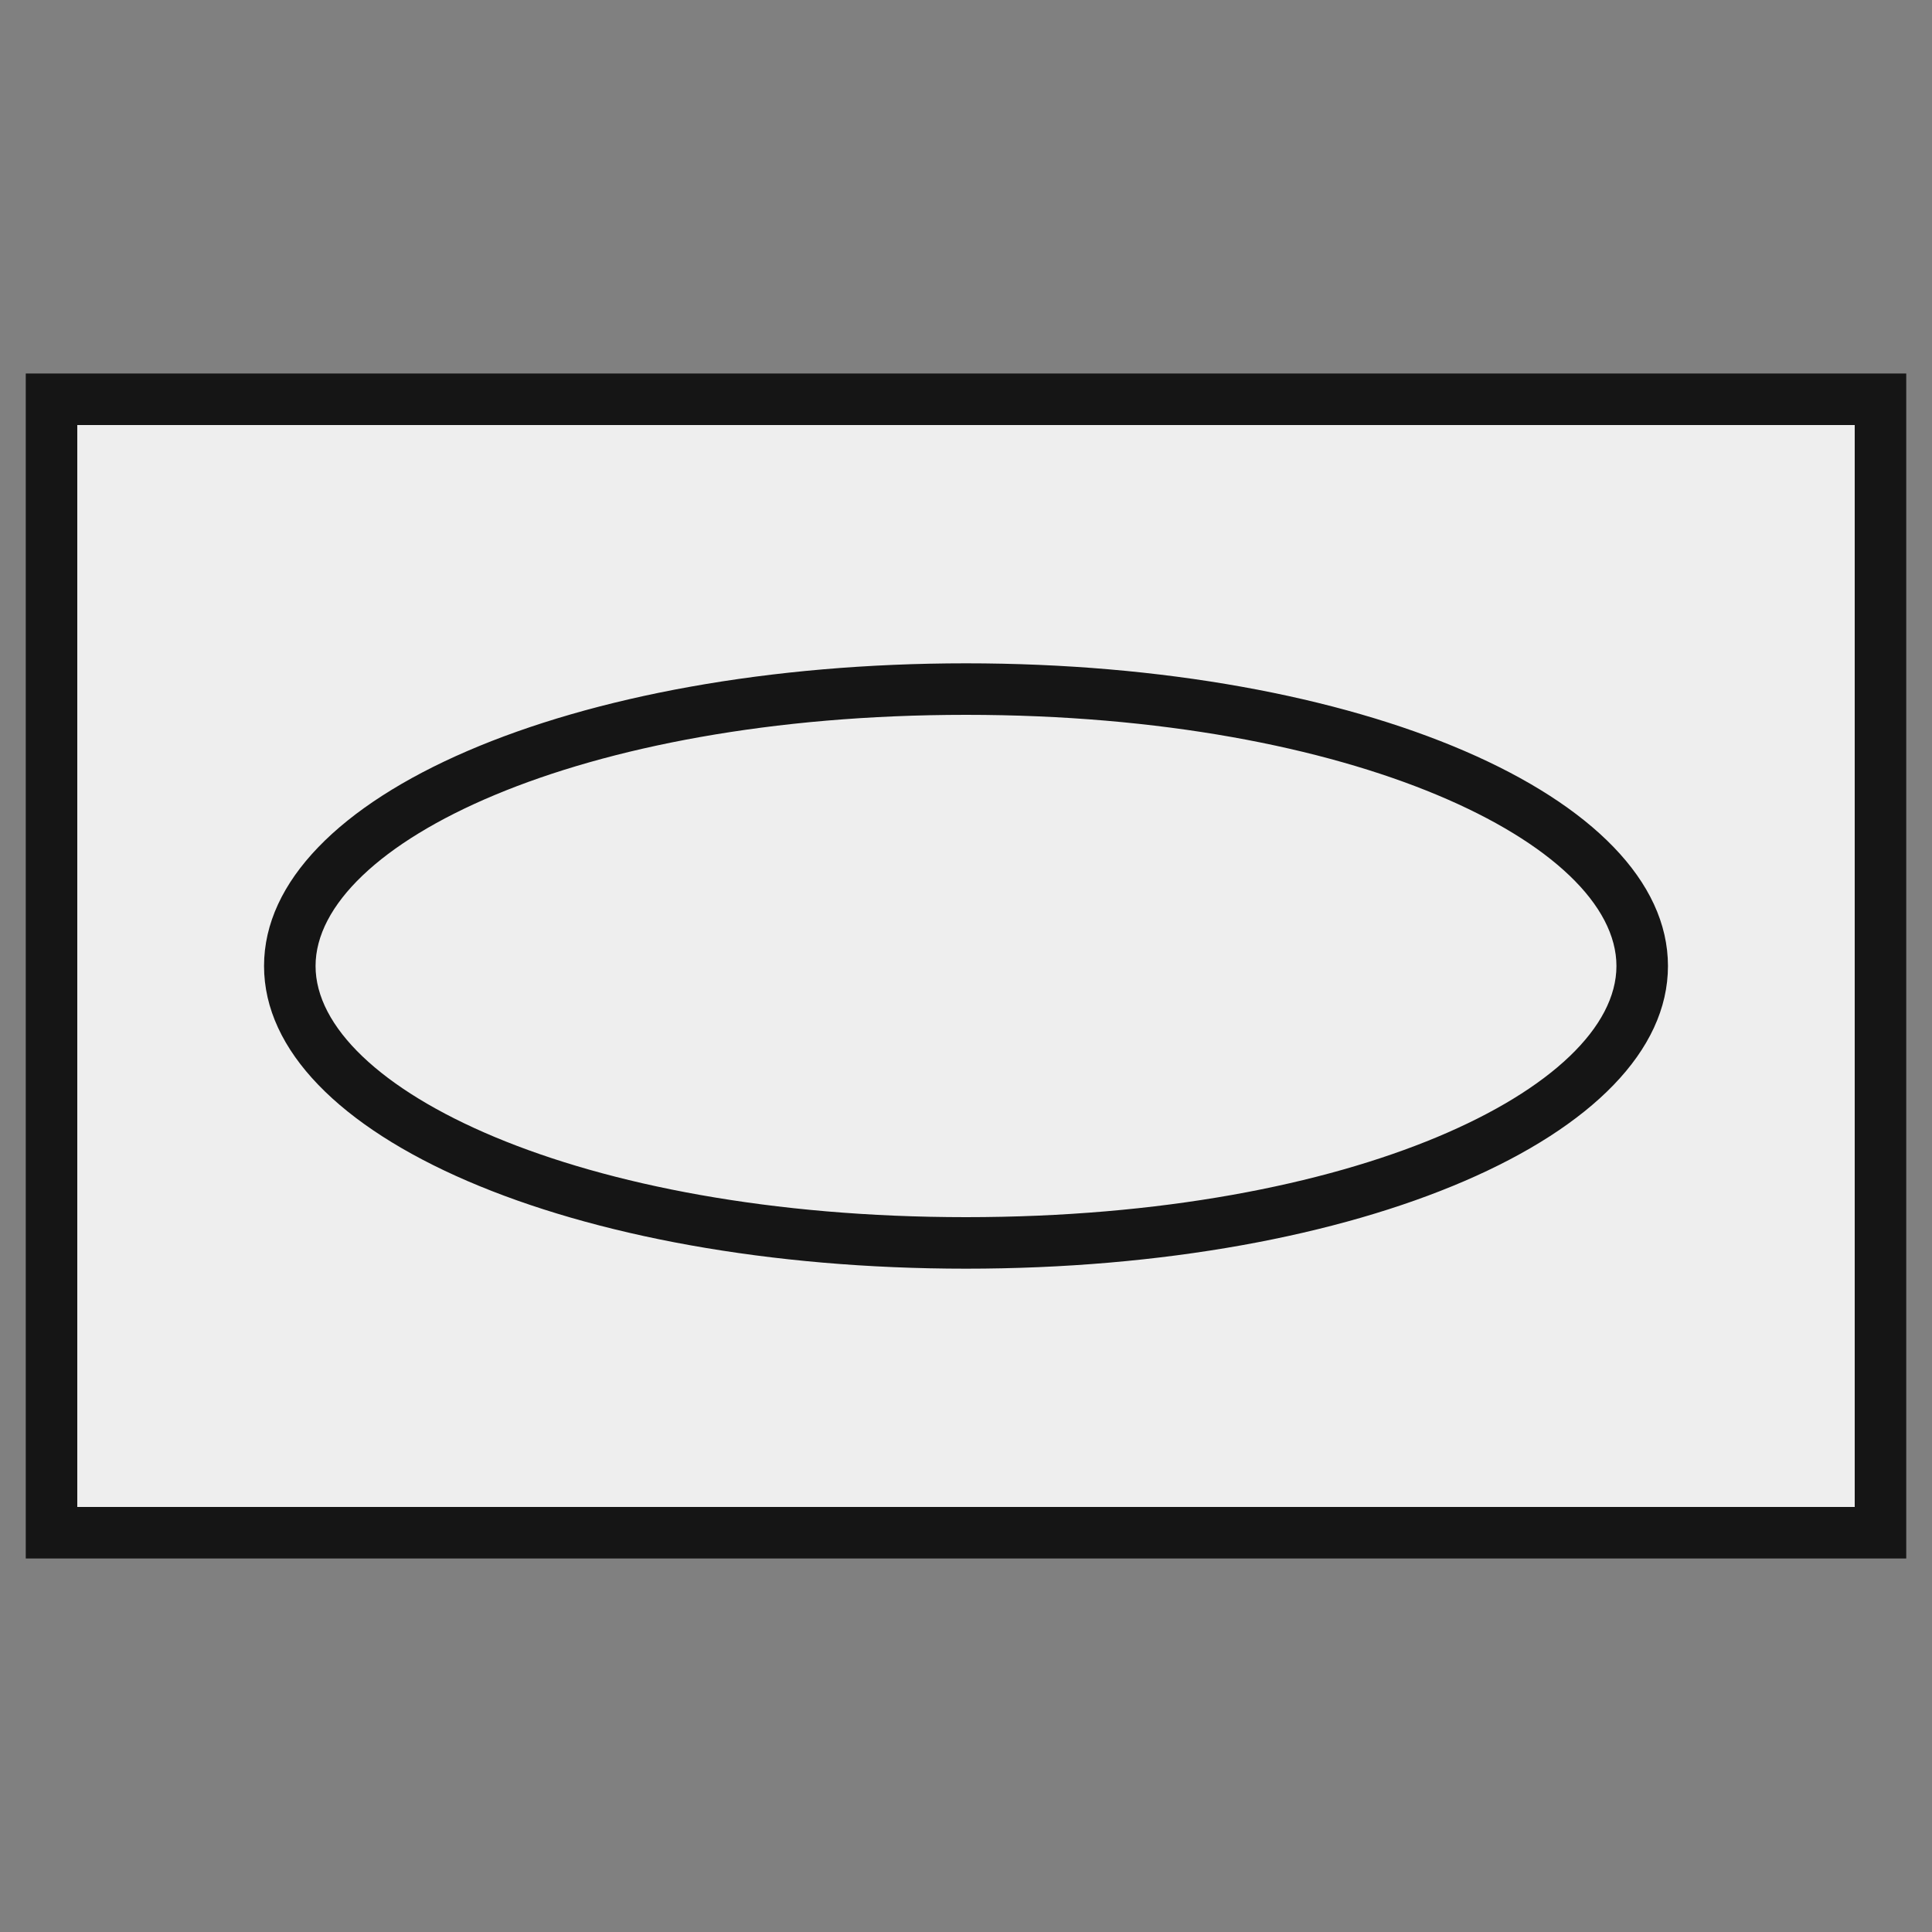 <svg id="_9_panzer_division" data-name="9_panzer_division" xmlns="http://www.w3.org/2000/svg" width="150" height="150" viewBox="0 0 150 150">
  <rect x="0" y="0" width="150" height="150" fill="#808080" stroke="none"/>
  <defs>
    <style>
      .cls-1 {
        fill: #eee;
      }

      .cls-1, .cls-2 {
        fill-rule: evenodd;
      }

      .cls-2 {
        fill: #151515;
      }
    </style>
  </defs>
  <path class="cls-1" d="M146,119H4V31H146v88Z"/>
  <path class="cls-2" d="M148,121H2V29H148v92ZM6,117H144V33H6v84Z"/>
  <path class="cls-1" d="M127.5,75c0,11.874-23.5,21.5-52.5,21.5S22.5,86.874,22.5,75,46.005,53.5,75,53.5,127.5,63.126,127.5,75Z"/>
  <path class="cls-2" d="M75,98.5C44.438,98.5,20.5,88.179,20.5,75S44.438,51.5,75,51.5,129.5,61.821,129.5,75,105.562,98.5,75,98.5Zm0-43C44.794,55.5,24.5,65.584,24.5,75S44.794,94.5,75,94.5,125.5,84.416,125.5,75,105.206,55.5,75,55.5Z"/>
</svg>
